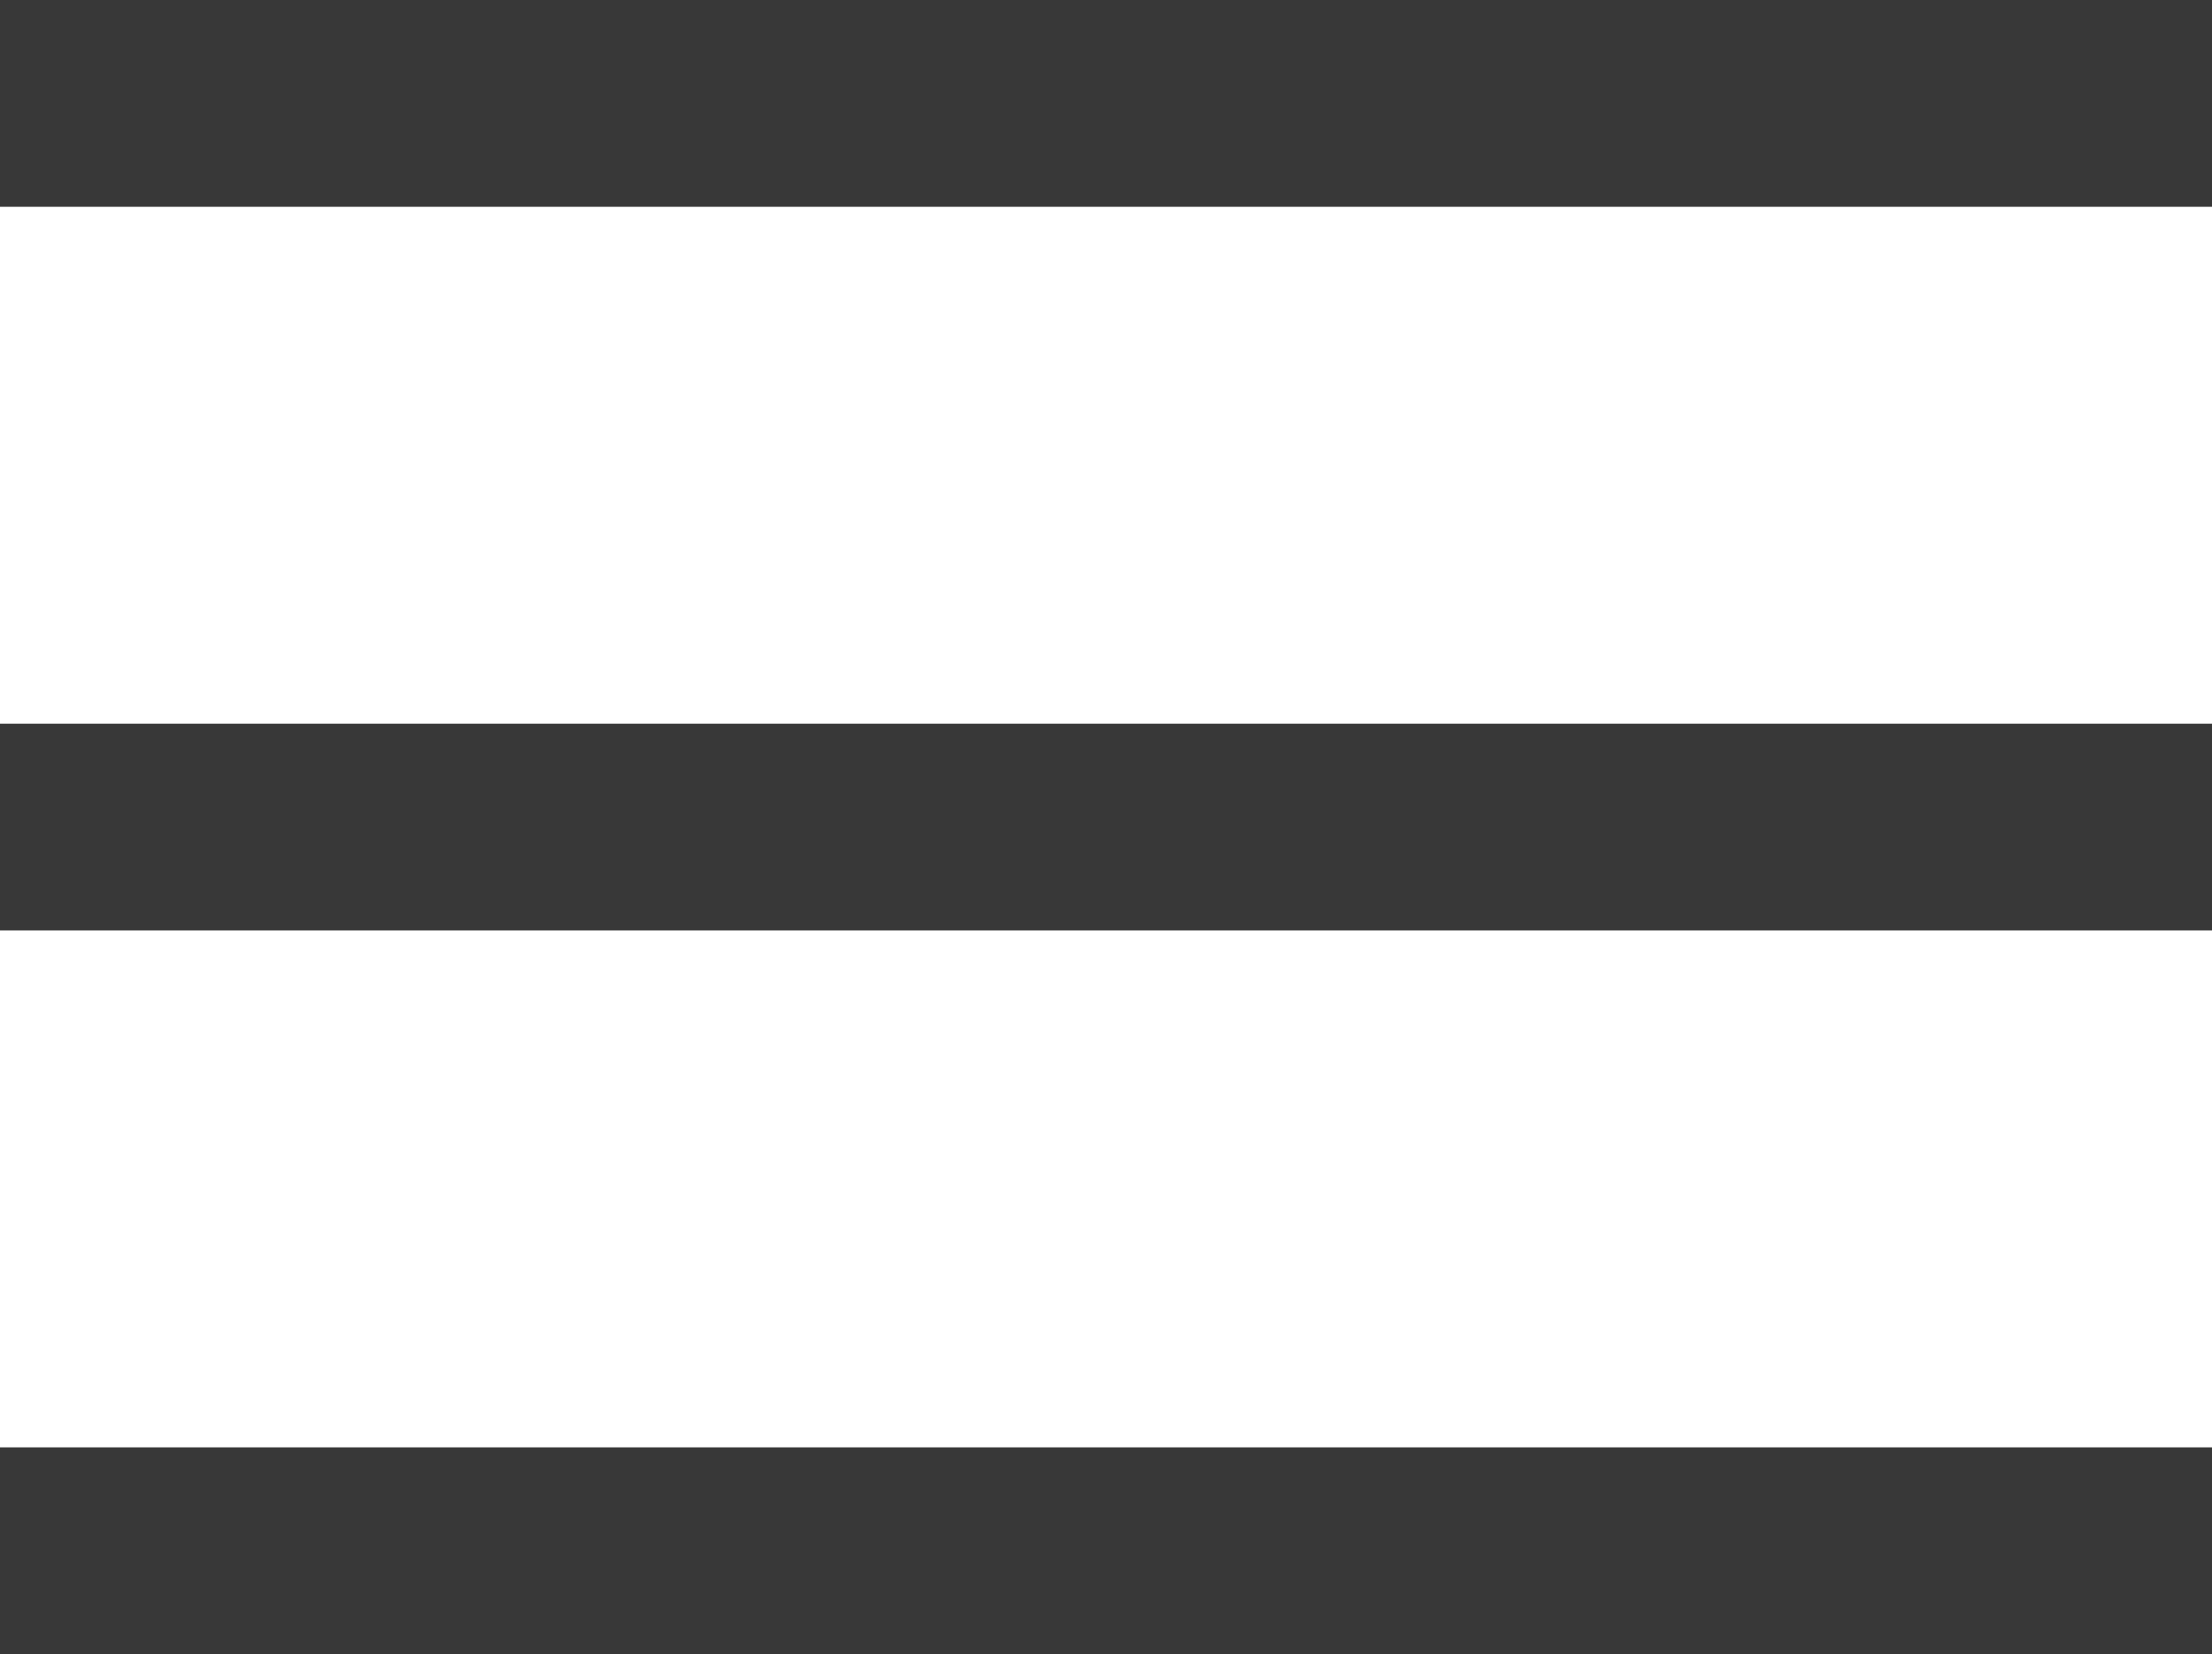 <svg id="Layer_1" data-name="Layer 1" xmlns="http://www.w3.org/2000/svg" viewBox="0 0 21.4 16"><defs><style>.cls-1{fill:#383838;}</style></defs><rect class="cls-1" width="21.4" height="2"/><rect class="cls-1" y="14" width="21.4" height="2"/><rect class="cls-1" y="7" width="21.4" height="2"/></svg>